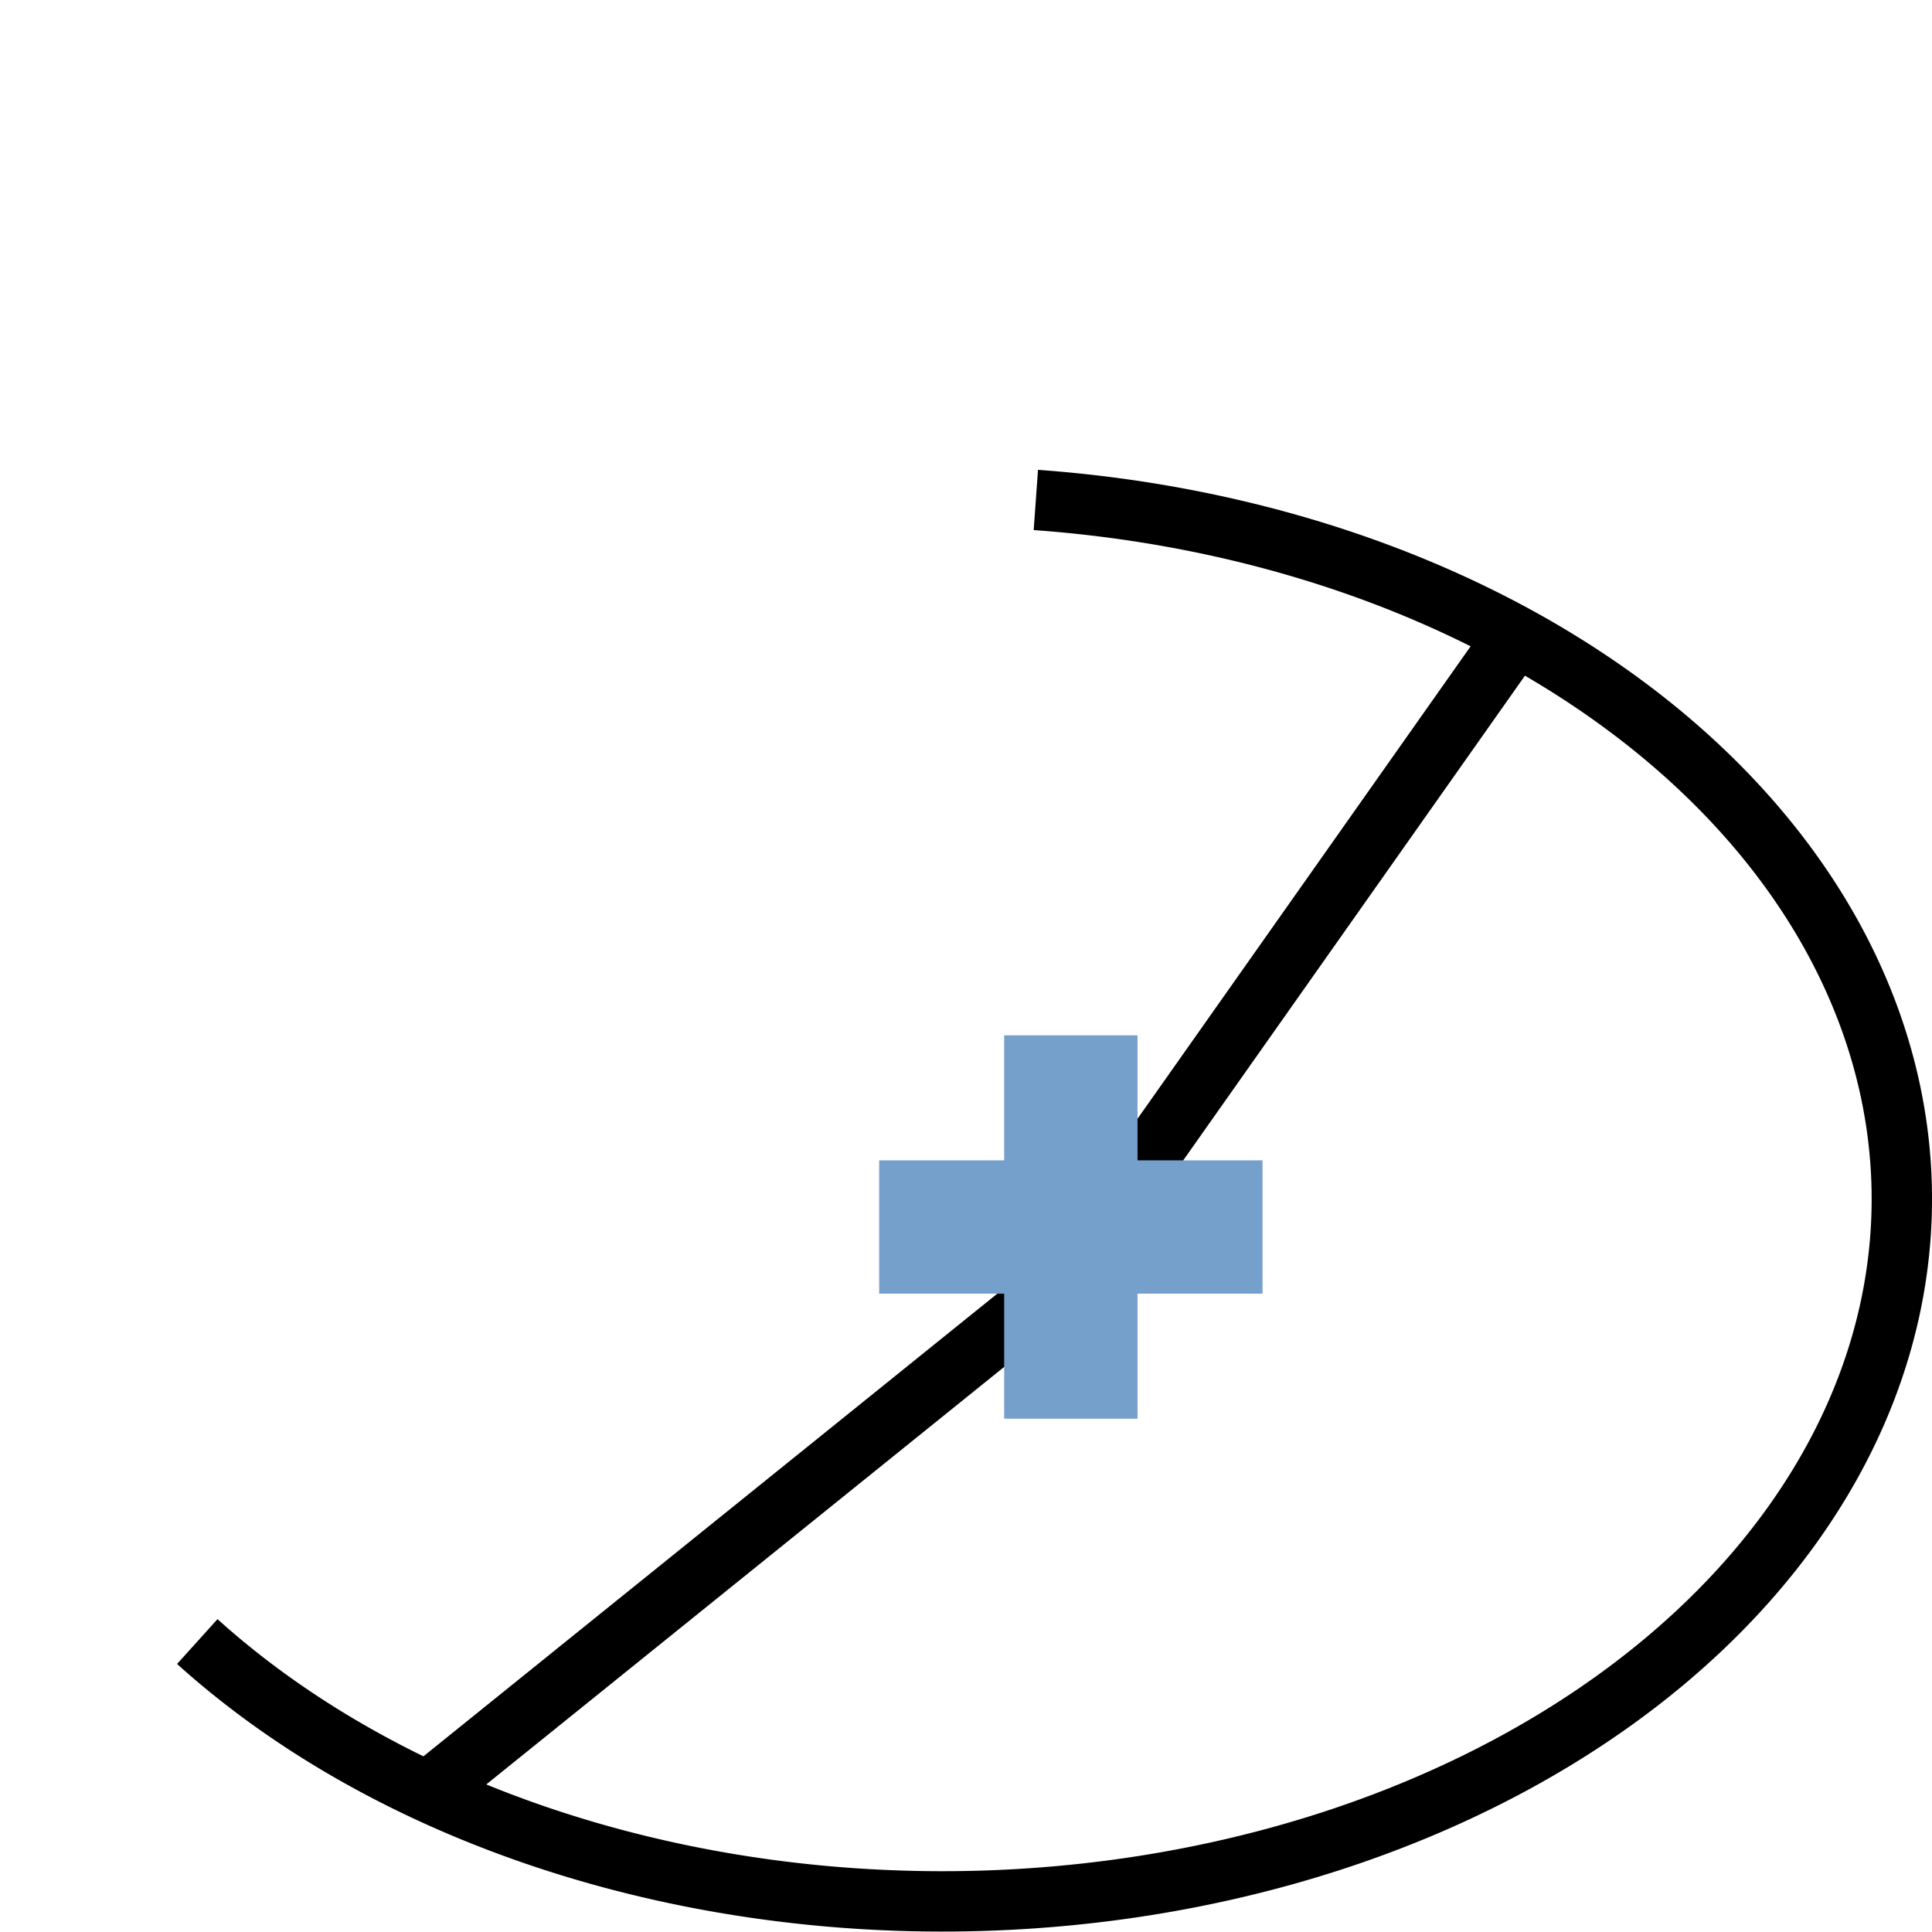<?xml version="1.0" encoding="UTF-8" standalone="no"?>
<svg
   xmlns:dc="http://purl.org/dc/elements/1.1/"
   xmlns:cc="http://creativecommons.org/ns#"
   xmlns:rdf="http://www.w3.org/1999/02/22-rdf-syntax-ns#"
   xmlns:svg="http://www.w3.org/2000/svg"
   xmlns="http://www.w3.org/2000/svg"
   xmlns:sodipodi="http://sodipodi.sourceforge.net/DTD/sodipodi-0.dtd"
   xmlns:inkscape="http://www.inkscape.org/namespaces/inkscape"
   inkscape:version="1.0 (4035a4fb49, 2020-05-01)"
   sodipodi:docname="cad.draw.Ellipsearc.cr.svg"
   id="svg8420"
   xml:space="preserve"
   enable-background="new 0 0 128.00 128.00"
   viewBox="0 0 128.00 128.00"
   height="128"
   width="128"
   version="1.1"><defs
     id="defs8424" /><sodipodi:namedview
     inkscape:document-rotation="0"
     inkscape:current-layer="svg8420"
     inkscape:window-maximized="1"
     inkscape:window-y="-8"
     inkscape:window-x="1912"
     inkscape:cy="81.642918"
     inkscape:cx="16.352552"
     inkscape:zoom="5.2149125"
     showgrid="false"
     id="namedview8422"
     inkscape:window-height="1177"
     inkscape:window-width="1920"
     inkscape:pageshadow="2"
     inkscape:pageopacity="0"
     guidetolerance="10"
     gridtolerance="10"
     objecttolerance="10"
     borderopacity="1"
     bordercolor="#666666"
     pagecolor="#ffffff" /><path
     sodipodi:open="true"
     d="M 68.627,33.124 A 63.568,46.534 0 0 1 125.167,71.924 63.568,46.534 0 0 1 88.464,121.891 63.568,46.534 0 0 1 13.07,108.757"
     sodipodi:arc-type="arc"
     sodipodi:end="2.4599543"
     sodipodi:start="4.809974"
     sodipodi:ry="46.534313"
     sodipodi:rx="63.567699"
     sodipodi:cy="79.436874"
     sodipodi:cx="62.433277"
     sodipodi:type="arc"
     id="path1466"
     style="fill:none;stroke:#000000;stroke-width:4;stroke-miterlimit:4;stroke-dasharray:none;stroke-dashoffset:0;stroke-opacity:1" /><line
     x1="70.162"
     y1="85.023"
     x2="100.813"
     y2="41.55"
     id="line2"
     style="fill:none;stroke:#000000;stroke-width:4.063;stroke-linejoin:round;stroke-opacity:1" /><line
     style="fill:none;stroke:#000000;stroke-width:4.063;stroke-linejoin:round;stroke-opacity:1"
     id="line2-9"
     y2="85.023"
     x2="70.162"
     y1="118.407"
     x1="28.752" /><path
     d="m 58.247,76.876 h 8.282 v -8.282 h 8.834 v 8.282 h 8.282 v 8.834 h -8.282 v 8.282 h -8.834 v -8.282 h -8.282 z"
     id="path6"
     inkscape:connector-curvature="0"
     style="fill:#75a0cb;fill-opacity:1;stroke-width:0.203;stroke-linejoin:round" /></svg>
